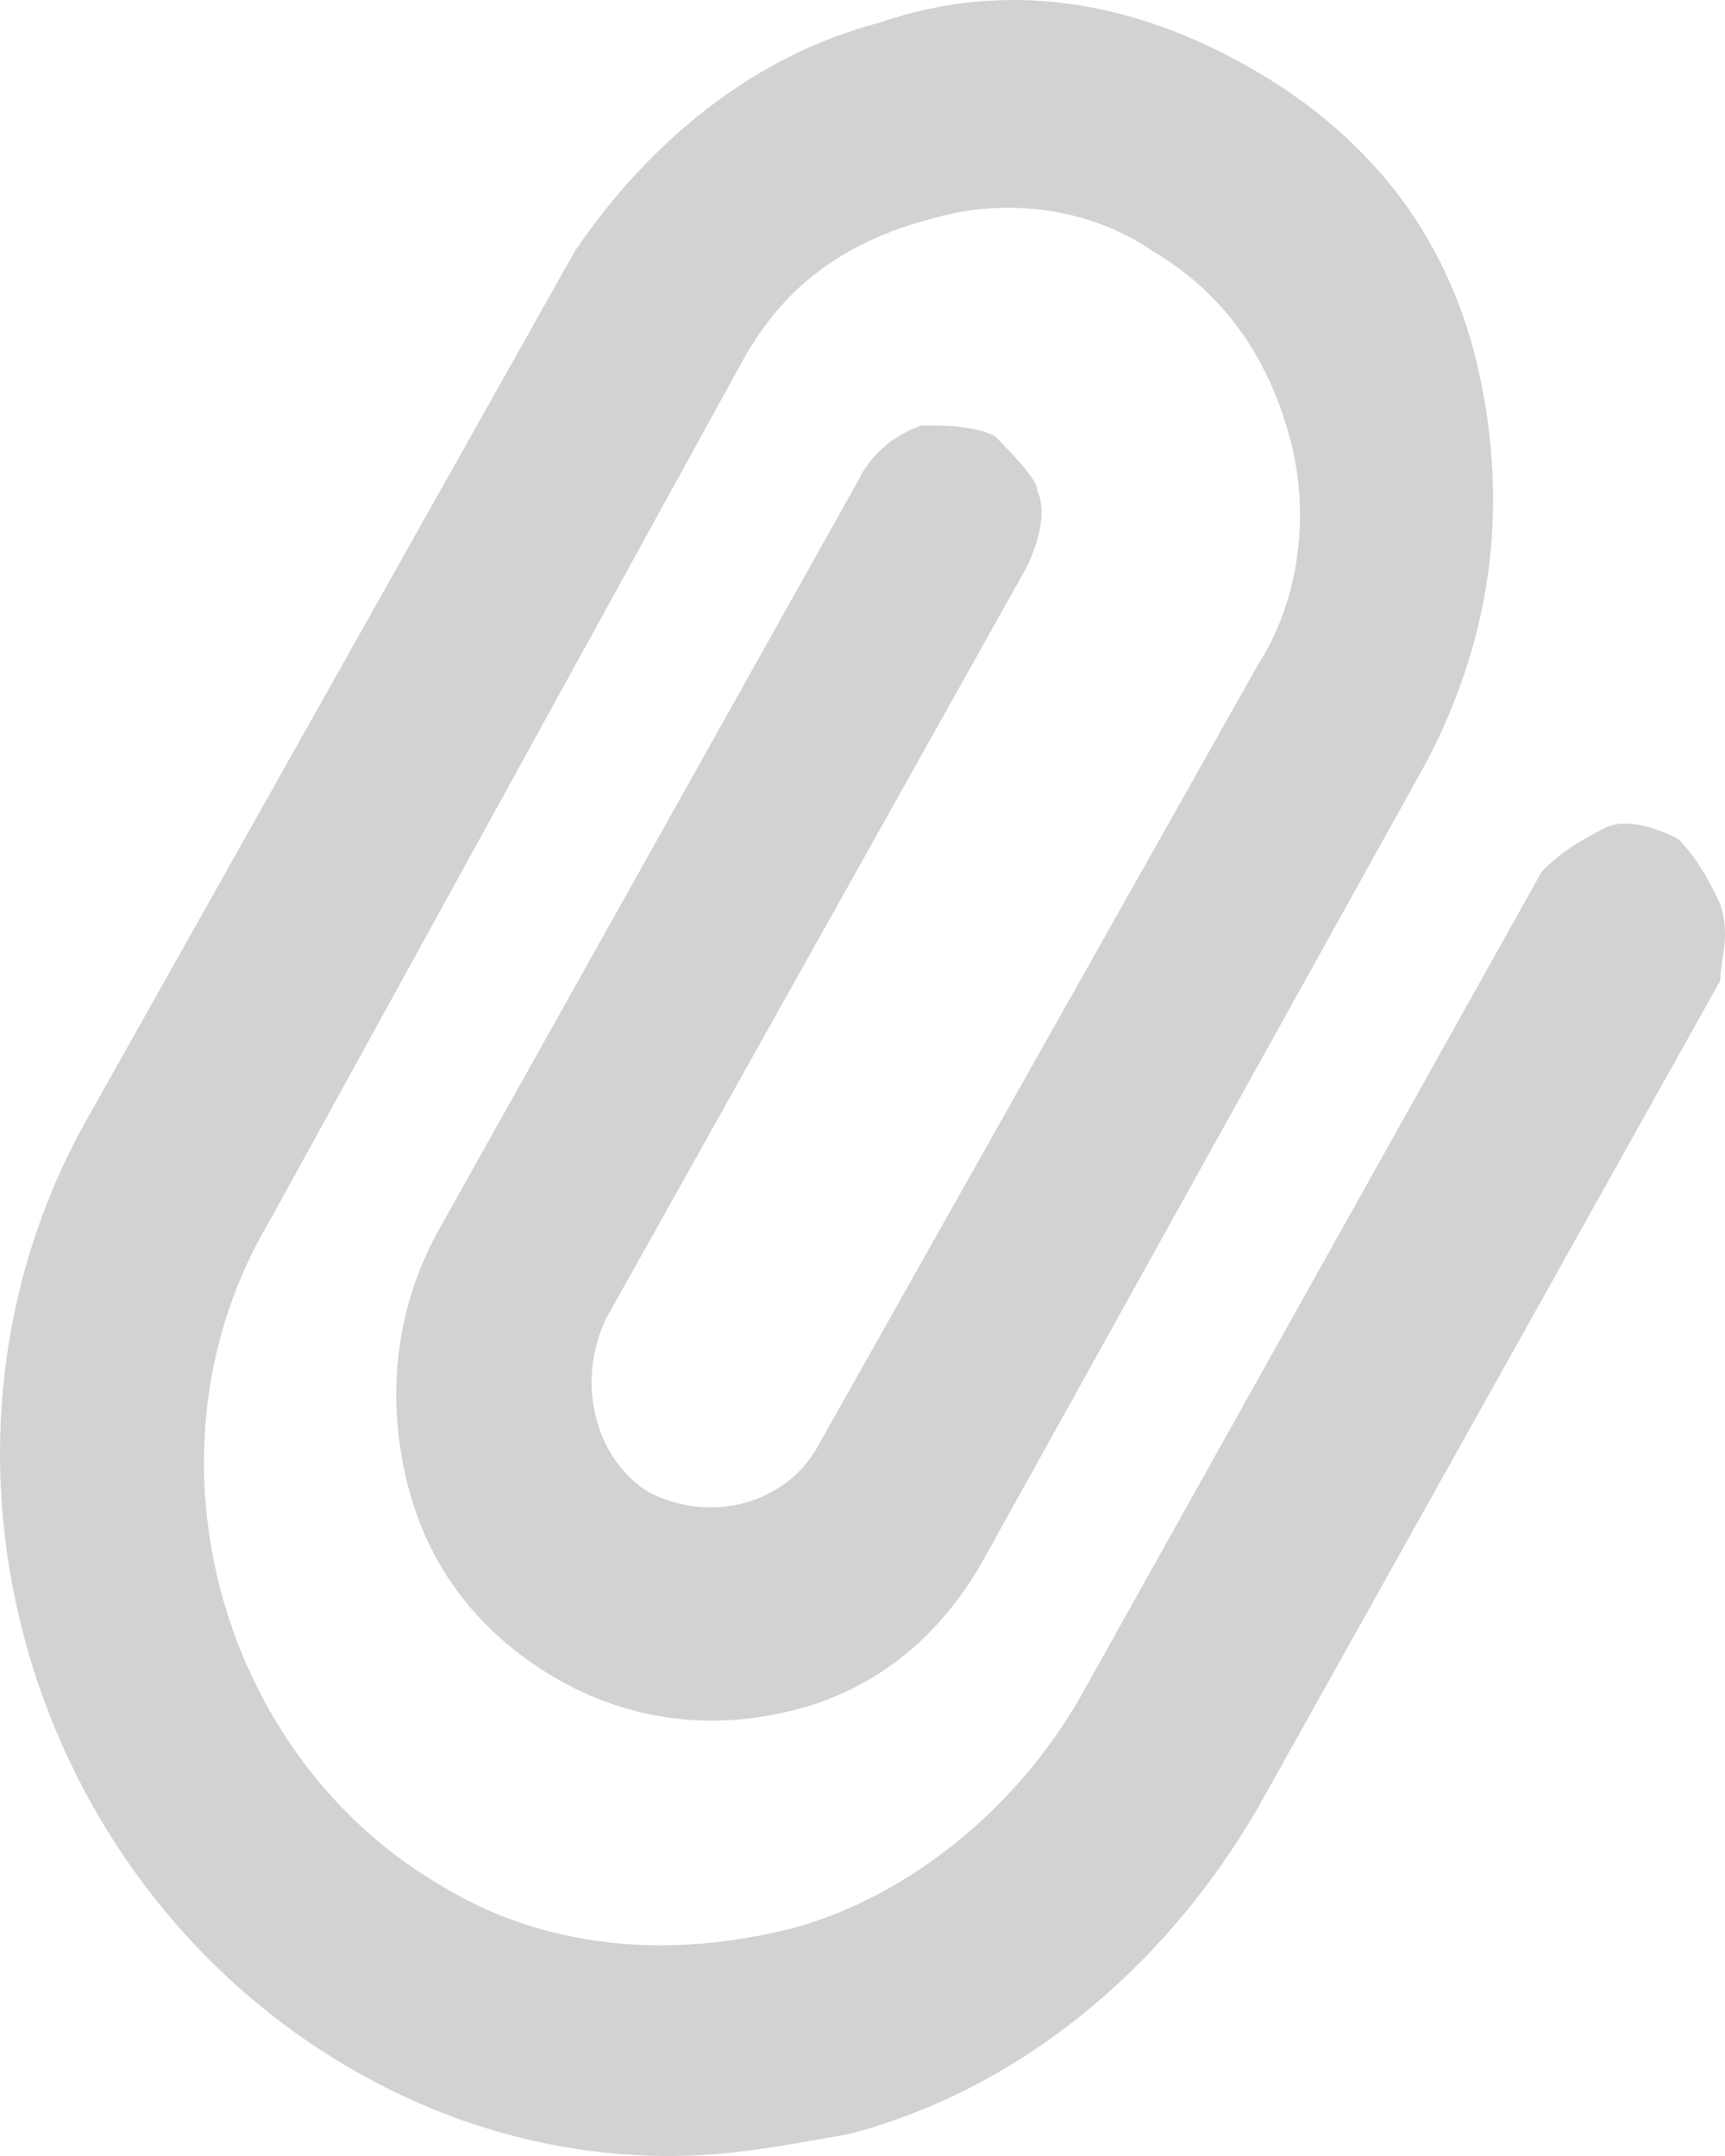<svg width="16" height="20" viewBox="0 0 16 20" fill="none" xmlns="http://www.w3.org/2000/svg">
<path d="M15.957 8.389C15.859 8.187 15.762 7.985 15.567 7.783C15.372 7.682 15.079 7.581 14.884 7.682C14.69 7.783 14.495 7.884 14.3 8.086L10.011 15.759C9.426 16.769 8.451 17.577 7.379 17.88C6.209 18.183 5.04 18.082 4.065 17.476C2.018 16.264 1.238 13.437 2.506 11.317L6.892 3.34C7.282 2.633 7.867 2.229 8.646 2.028C9.329 1.826 10.108 1.927 10.693 2.33C11.376 2.734 11.765 3.34 11.96 4.047C12.155 4.754 12.058 5.561 11.668 6.167L7.574 13.437C7.282 13.942 6.599 14.144 6.015 13.841C5.527 13.538 5.332 12.831 5.625 12.225L9.524 5.259C9.621 5.057 9.718 4.754 9.621 4.552C9.621 4.451 9.426 4.249 9.231 4.047C9.036 3.946 8.744 3.946 8.549 3.946C8.256 4.047 8.061 4.249 7.964 4.451L4.065 11.418C3.675 12.124 3.578 12.932 3.773 13.74C3.968 14.548 4.455 15.153 5.137 15.557C5.82 15.961 6.599 16.062 7.379 15.86C8.159 15.658 8.744 15.153 9.134 14.447L13.227 7.076C13.812 5.965 14.007 4.754 13.715 3.441C13.422 2.129 12.643 1.22 11.57 0.614C10.498 0.008 9.329 -0.194 8.159 0.21C6.989 0.513 6.015 1.321 5.332 2.33L0.849 10.307C-0.906 13.336 0.166 17.274 3.09 19.091C4.065 19.697 5.137 20 6.209 20C6.794 20 7.282 19.899 7.867 19.798C9.426 19.394 10.791 18.284 11.668 16.769L15.957 9.095C15.957 8.893 16.054 8.691 15.957 8.389Z" fill="#D2D2D2"/>
</svg>
